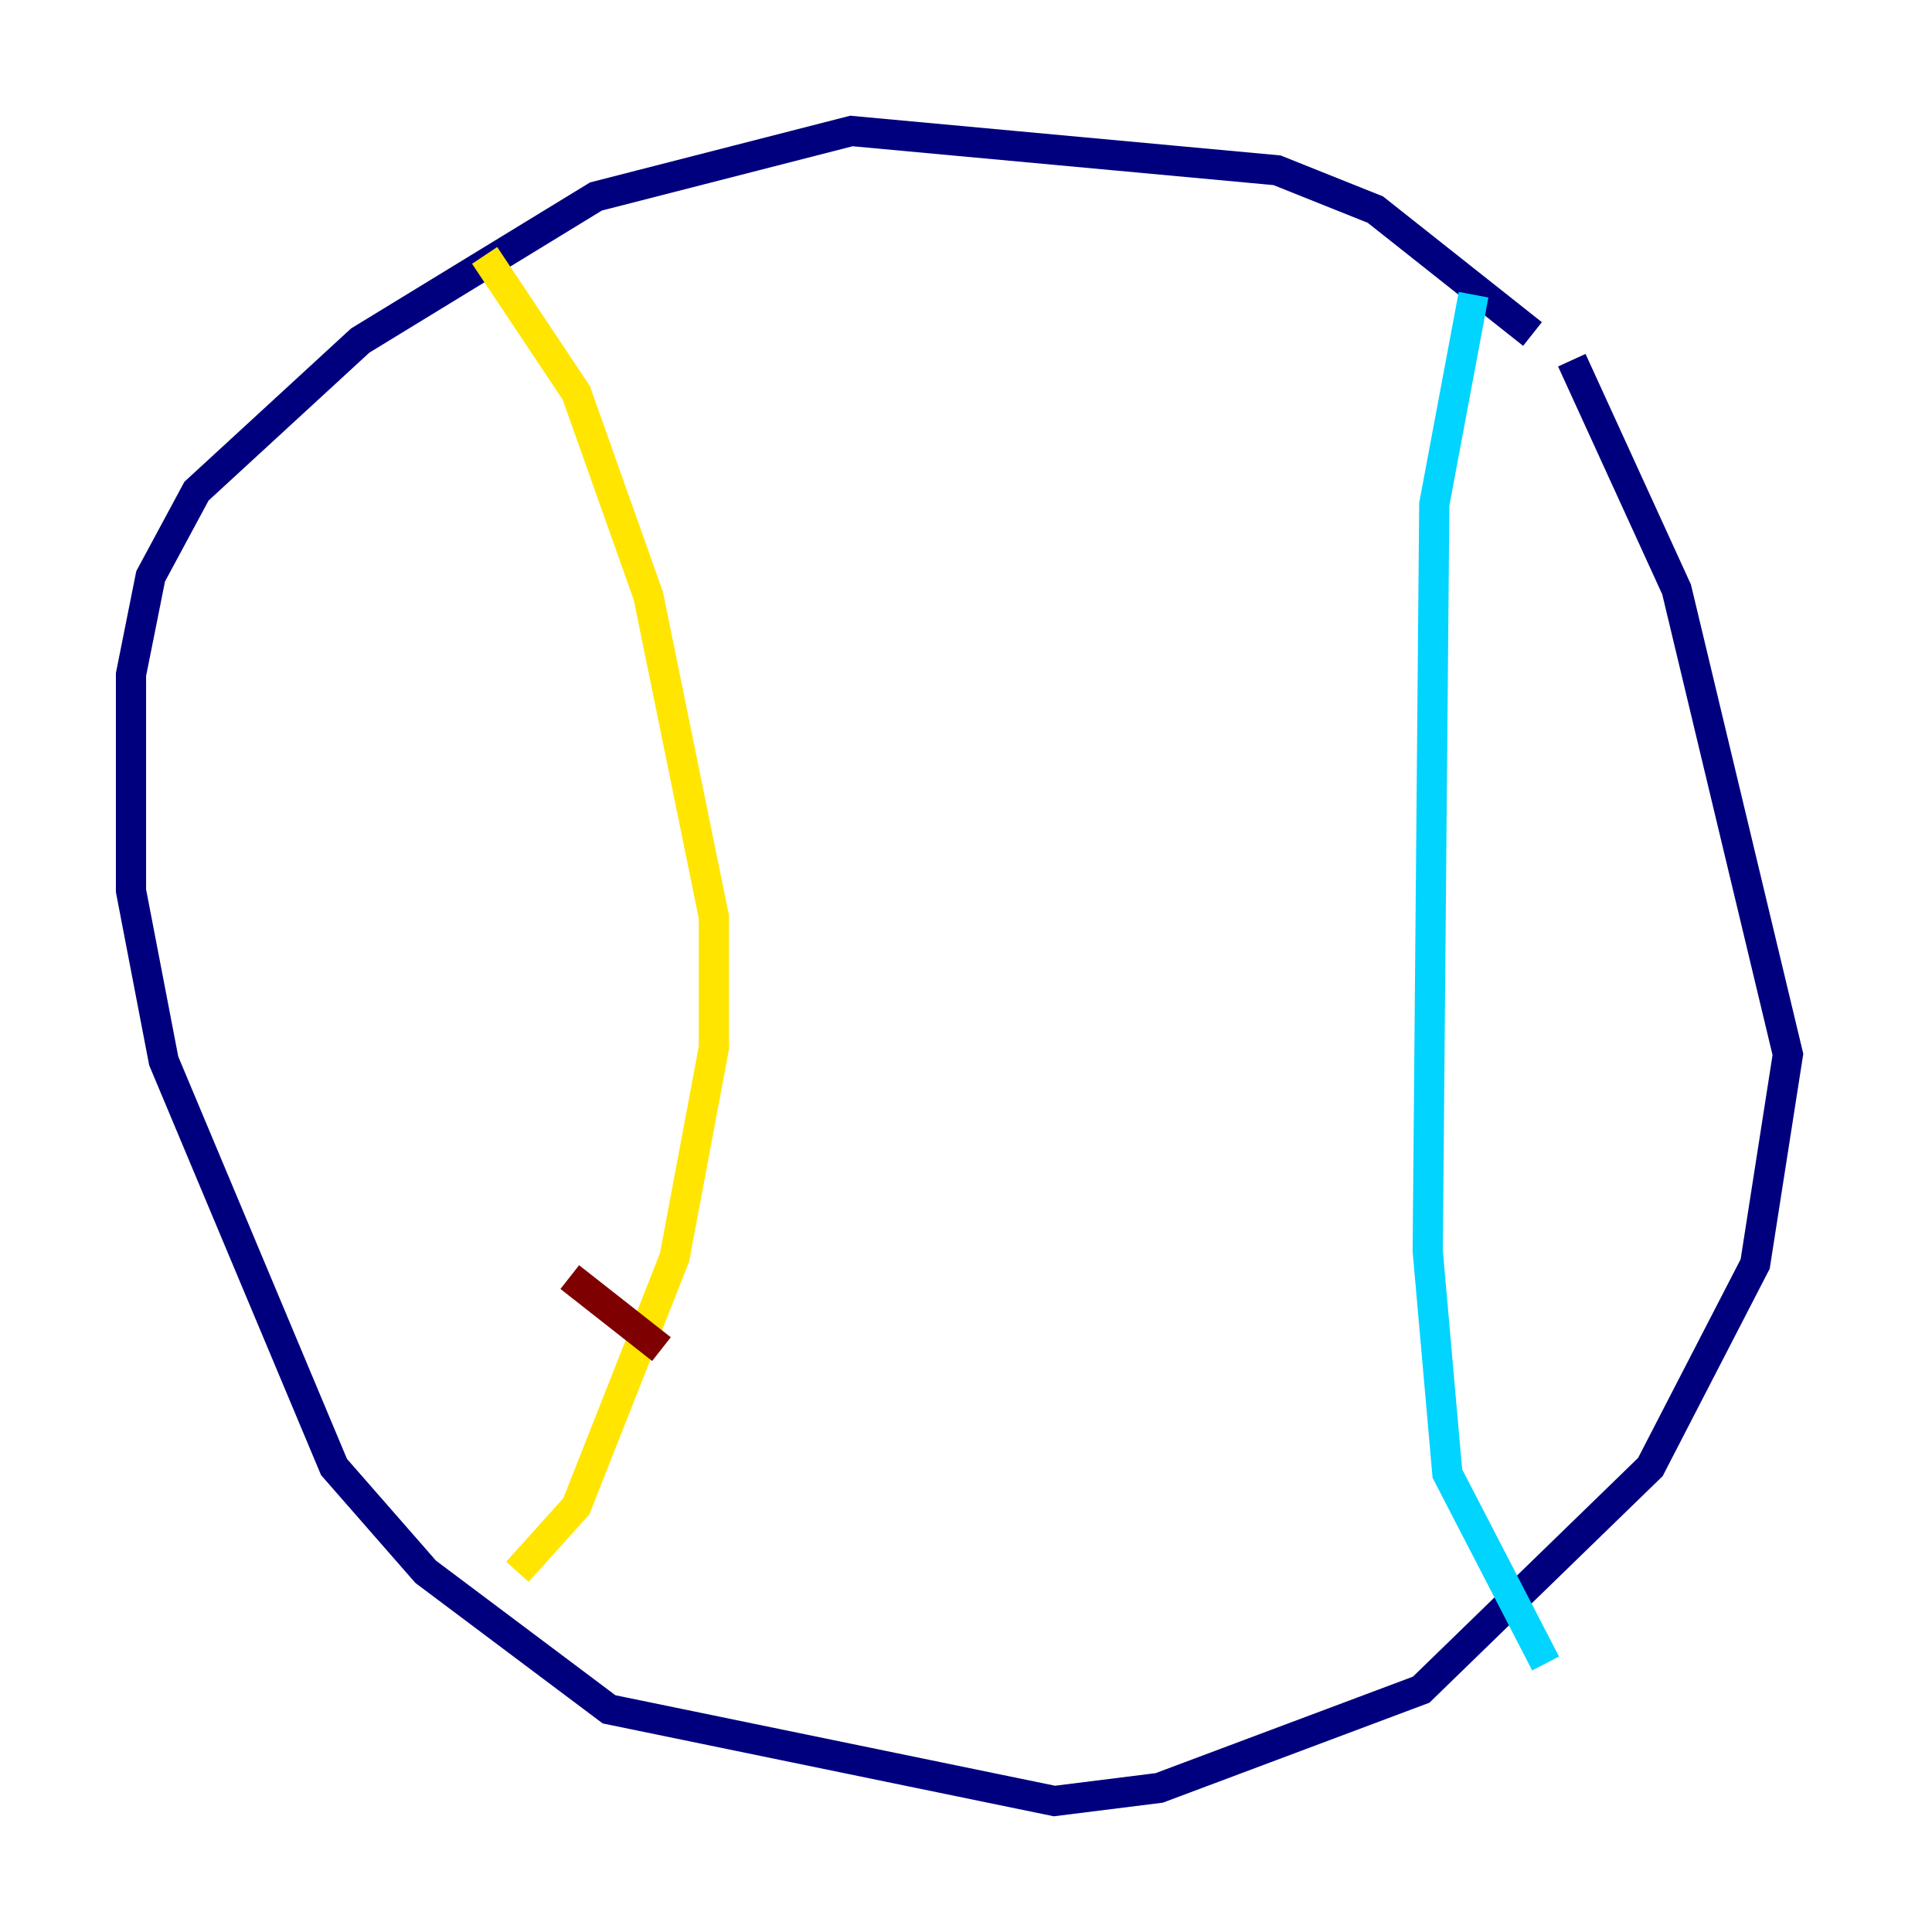 <?xml version="1.0" encoding="utf-8" ?>
<svg baseProfile="tiny" height="128" version="1.2" viewBox="0,0,128,128" width="128" xmlns="http://www.w3.org/2000/svg" xmlns:ev="http://www.w3.org/2001/xml-events" xmlns:xlink="http://www.w3.org/1999/xlink"><defs /><polyline fill="none" points="101.532,22.129 91.119,13.885 84.61,11.281 56.407,8.678 39.485,13.017 23.864,22.563 13.017,32.542 9.98,38.183 8.678,44.691 8.678,59.01 10.848,70.291 22.129,97.193 28.203,104.136 40.352,113.248 69.858,119.322 76.8,118.454 94.156,111.946 109.342,97.193 116.285,83.742 118.454,69.858 111.078,39.051 104.136,23.864" stroke="#00007f" stroke-width="2" /><polyline fill="none" points="97.627,19.525 95.024,33.41 94.59,82.875 95.891,97.627 102.4,110.21" stroke="#00d4ff" stroke-width="2" /><polyline fill="none" points="32.108,16.922 38.183,26.034 42.956,39.485 47.295,60.746 47.295,69.424 44.691,83.308 38.183,99.797 34.278,104.136" stroke="#ffe500" stroke-width="2" /><polyline fill="none" points="37.749,84.61 43.824,89.383" stroke="#7f0000" stroke-width="2" /></svg>